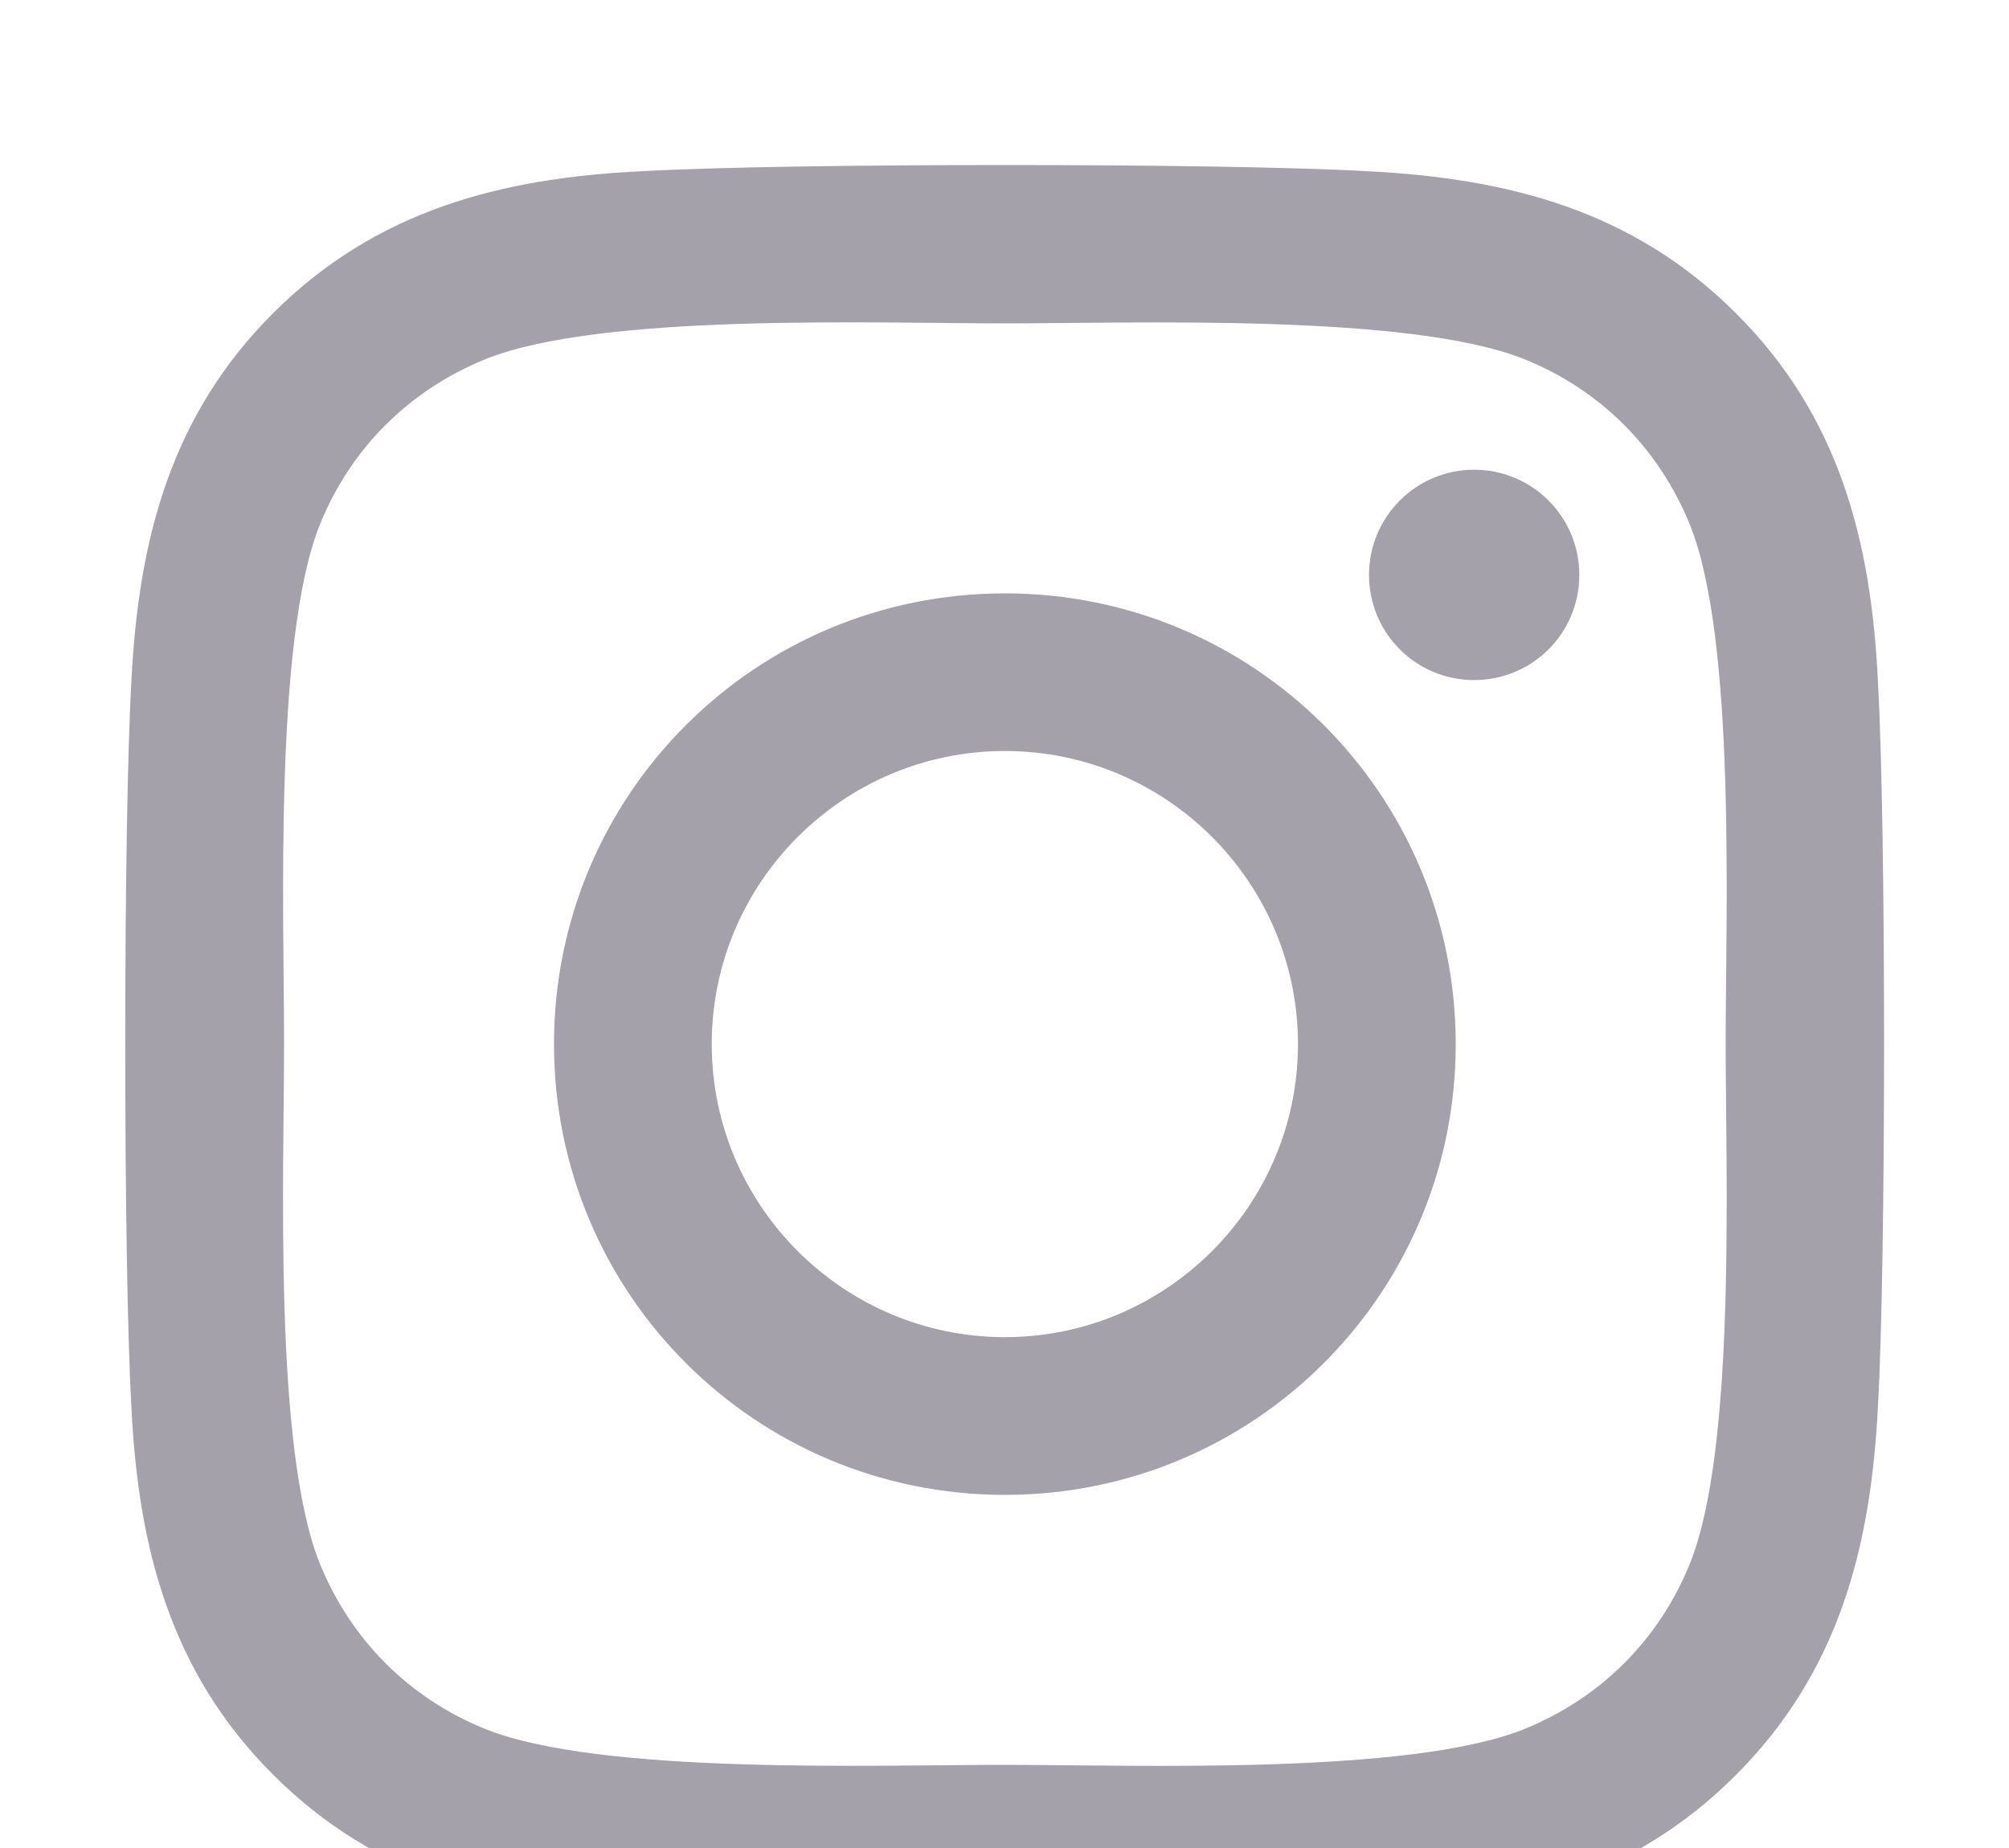 <svg width="25" height="23" viewBox="0 0 25 23" fill="none" xmlns="http://www.w3.org/2000/svg">
<path d="M12.505 7.385C9.399 7.385 6.894 9.889 6.894 12.995C6.894 16.1 9.399 18.605 12.505 18.605C15.61 18.605 18.115 16.1 18.115 12.995C18.115 9.889 15.61 7.385 12.505 7.385ZM12.505 16.642C10.498 16.642 8.857 15.007 8.857 12.995C8.857 10.983 10.493 9.347 12.505 9.347C14.516 9.347 16.152 10.983 16.152 12.995C16.152 15.007 14.511 16.642 12.505 16.642V16.642ZM19.653 7.155C19.653 7.883 19.067 8.464 18.345 8.464C17.617 8.464 17.036 7.878 17.036 7.155C17.036 6.432 17.622 5.846 18.345 5.846C19.067 5.846 19.653 6.432 19.653 7.155ZM23.369 8.483C23.286 6.73 22.886 5.177 21.601 3.898C20.322 2.619 18.769 2.219 17.016 2.131C15.21 2.028 9.795 2.028 7.988 2.131C6.24 2.214 4.687 2.614 3.403 3.893C2.119 5.173 1.723 6.725 1.635 8.478C1.533 10.285 1.533 15.7 1.635 17.507C1.719 19.259 2.119 20.812 3.403 22.092C4.687 23.371 6.235 23.771 7.988 23.859C9.795 23.962 15.21 23.962 17.016 23.859C18.769 23.776 20.322 23.376 21.601 22.092C22.881 20.812 23.281 19.259 23.369 17.507C23.471 15.7 23.471 10.29 23.369 8.483V8.483ZM21.035 19.445C20.654 20.402 19.917 21.139 18.955 21.525C17.514 22.096 14.096 21.965 12.505 21.965C10.913 21.965 7.49 22.092 6.054 21.525C5.097 21.144 4.36 20.407 3.974 19.445C3.403 18.005 3.535 14.587 3.535 12.995C3.535 11.403 3.408 7.98 3.974 6.545C4.355 5.588 5.093 4.85 6.054 4.465C7.495 3.893 10.913 4.025 12.505 4.025C14.096 4.025 17.519 3.898 18.955 4.465C19.912 4.845 20.649 5.583 21.035 6.545C21.606 7.985 21.474 11.403 21.474 12.995C21.474 14.587 21.606 18.009 21.035 19.445Z" fill="#A4A1AA"/>
</svg>
